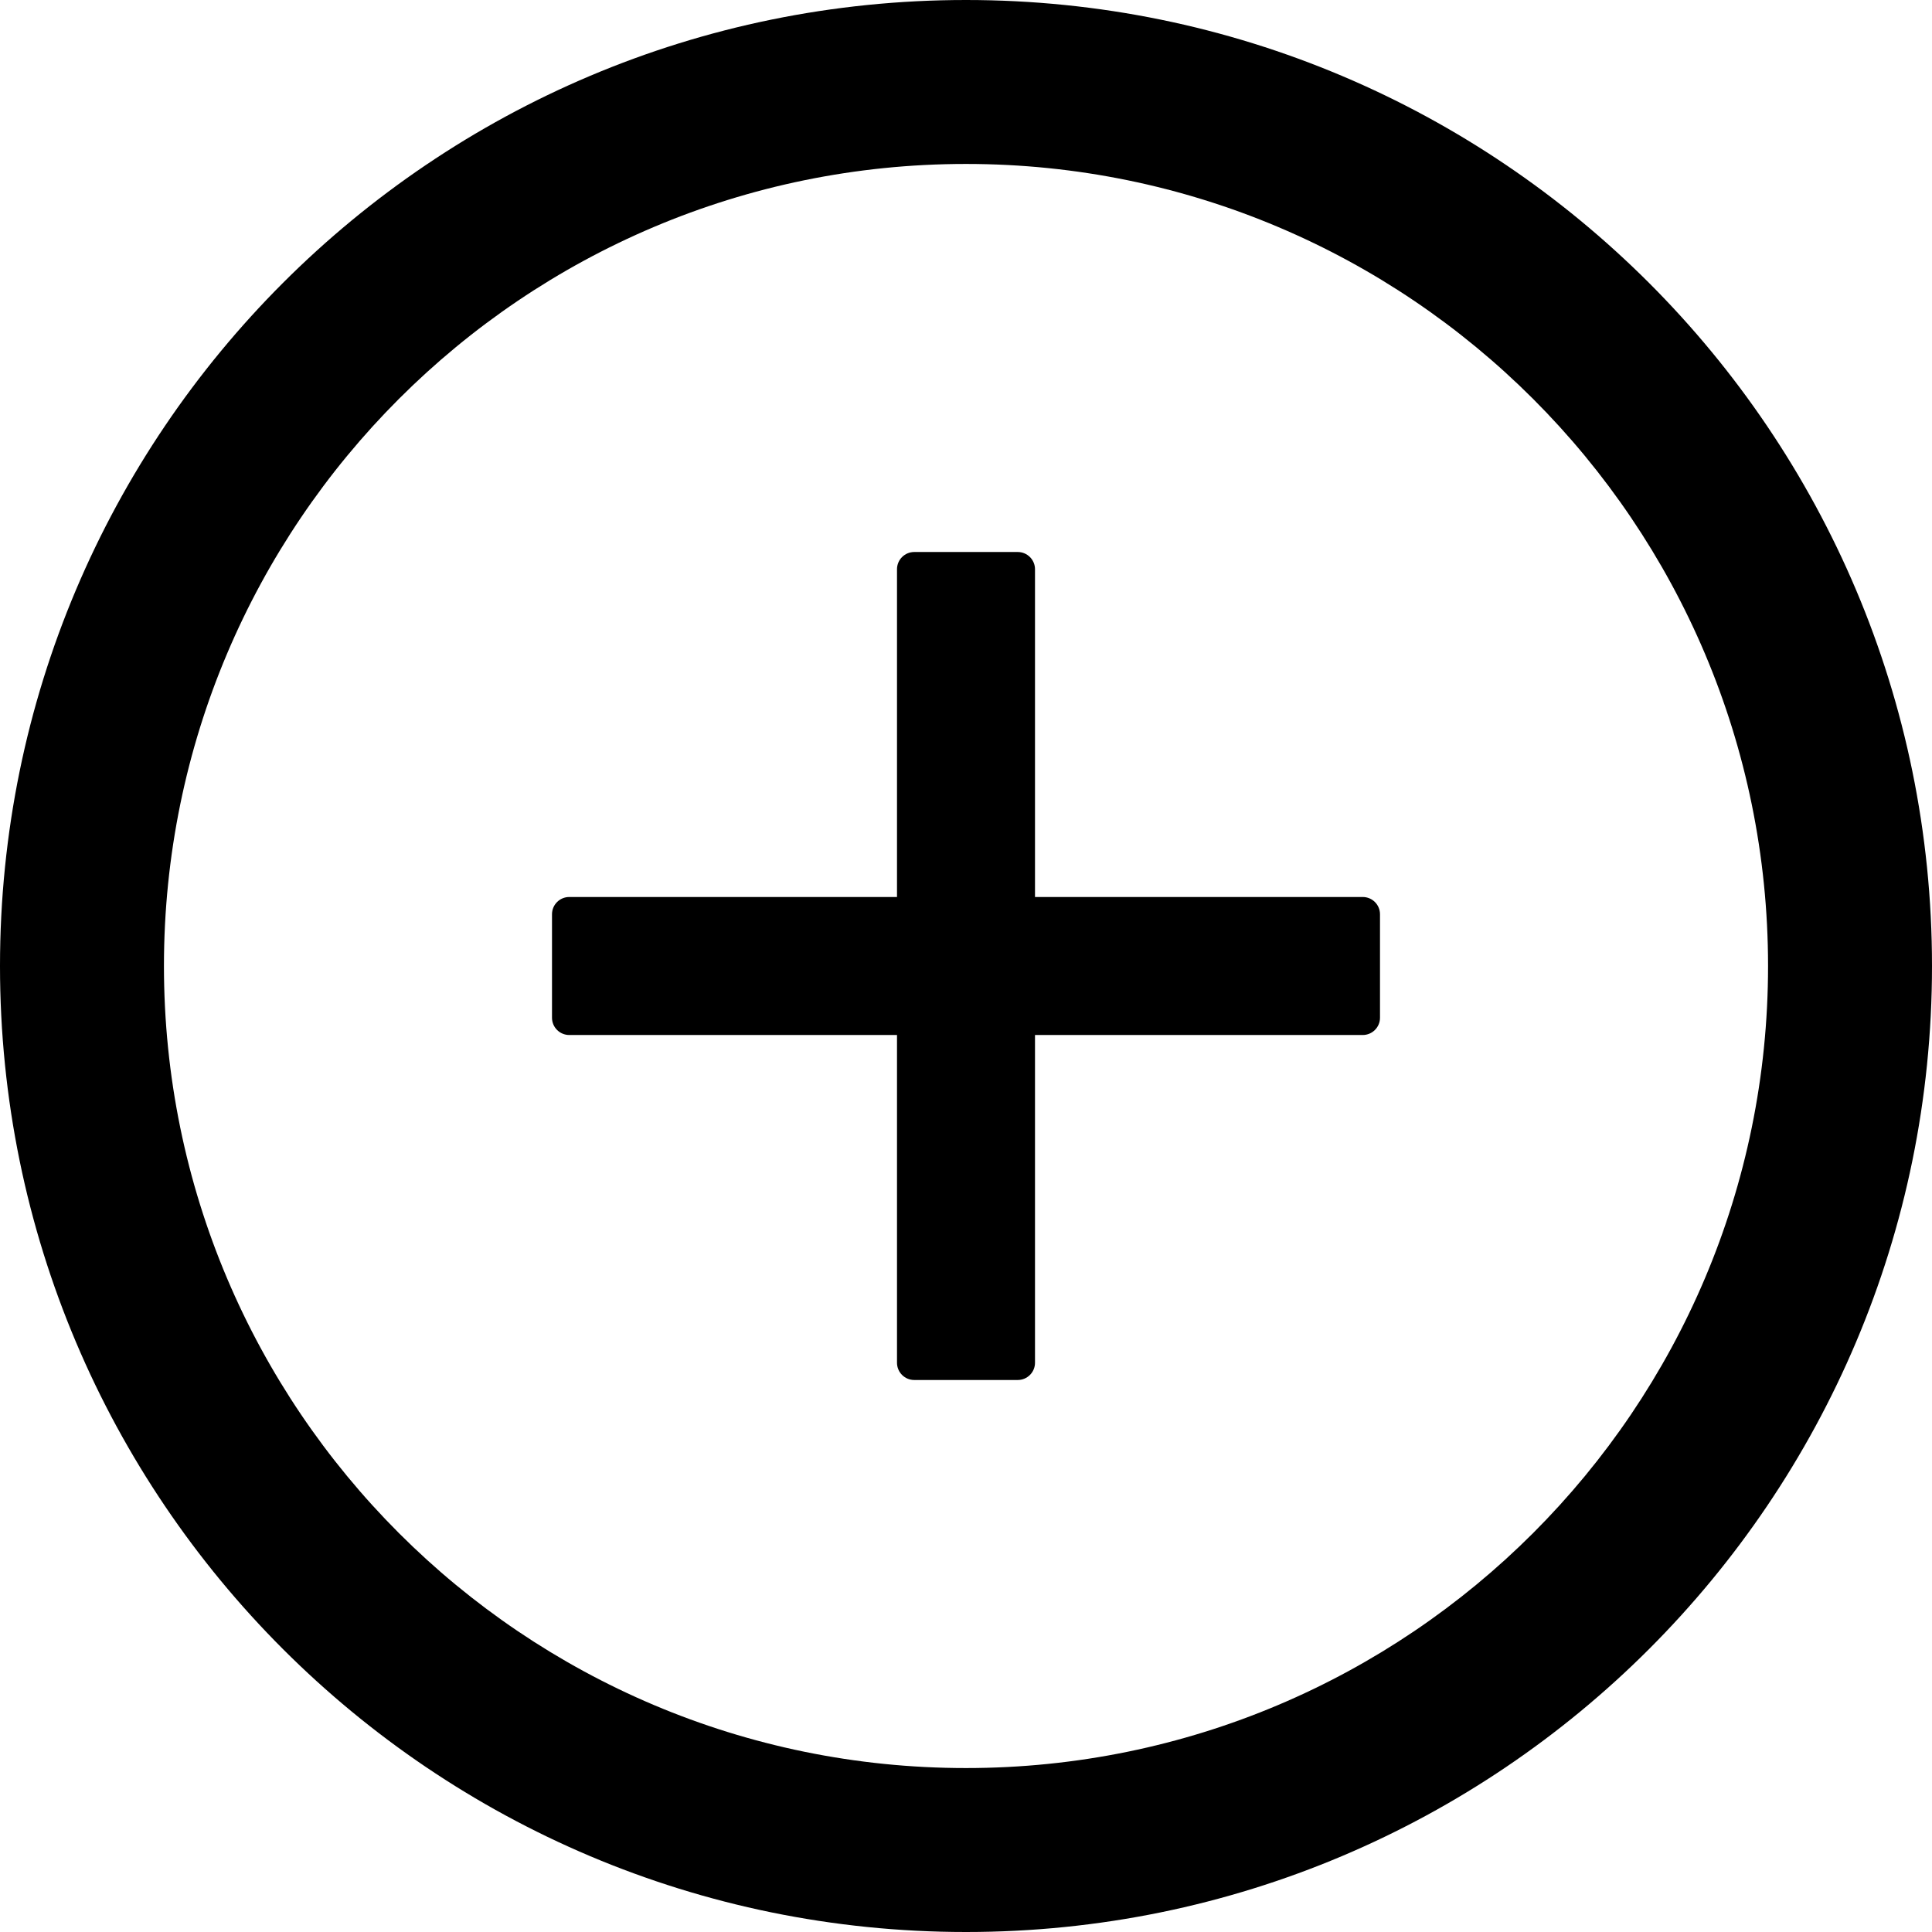 <svg width="14" height="14" viewBox="0 0 14 14" fill="none" xmlns="http://www.w3.org/2000/svg">
<path d="M4.125 6.5H6.5V4.125C6.5 4.056 6.556 4 6.625 4H7.375C7.444 4 7.5 4.056 7.5 4.125V6.5H9.875C9.944 6.5 10 6.556 10 6.625V7.375C10 7.444 9.944 7.5 9.875 7.5H7.5V9.875C7.5 9.944 7.444 10 7.375 10H6.625C6.556 10 6.5 9.944 6.5 9.875V7.5H4.125C4.056 7.5 4 7.444 4 7.375V6.625C4 6.556 4.056 6.5 4.125 6.5Z" fill="black"/>
<path d="M7 0C10.866 0 14 3.134 14 7C14 10.866 10.866 14 7 14C3.134 14 0 10.866 0 7C0 3.134 3.134 0 7 0ZM7 12.812C10.209 12.812 12.812 10.209 12.812 7C12.812 3.791 10.209 1.188 7 1.188C3.791 1.188 1.188 3.791 1.188 7C1.188 10.209 3.791 12.812 7 12.812Z" fill="black"/>
</svg>
